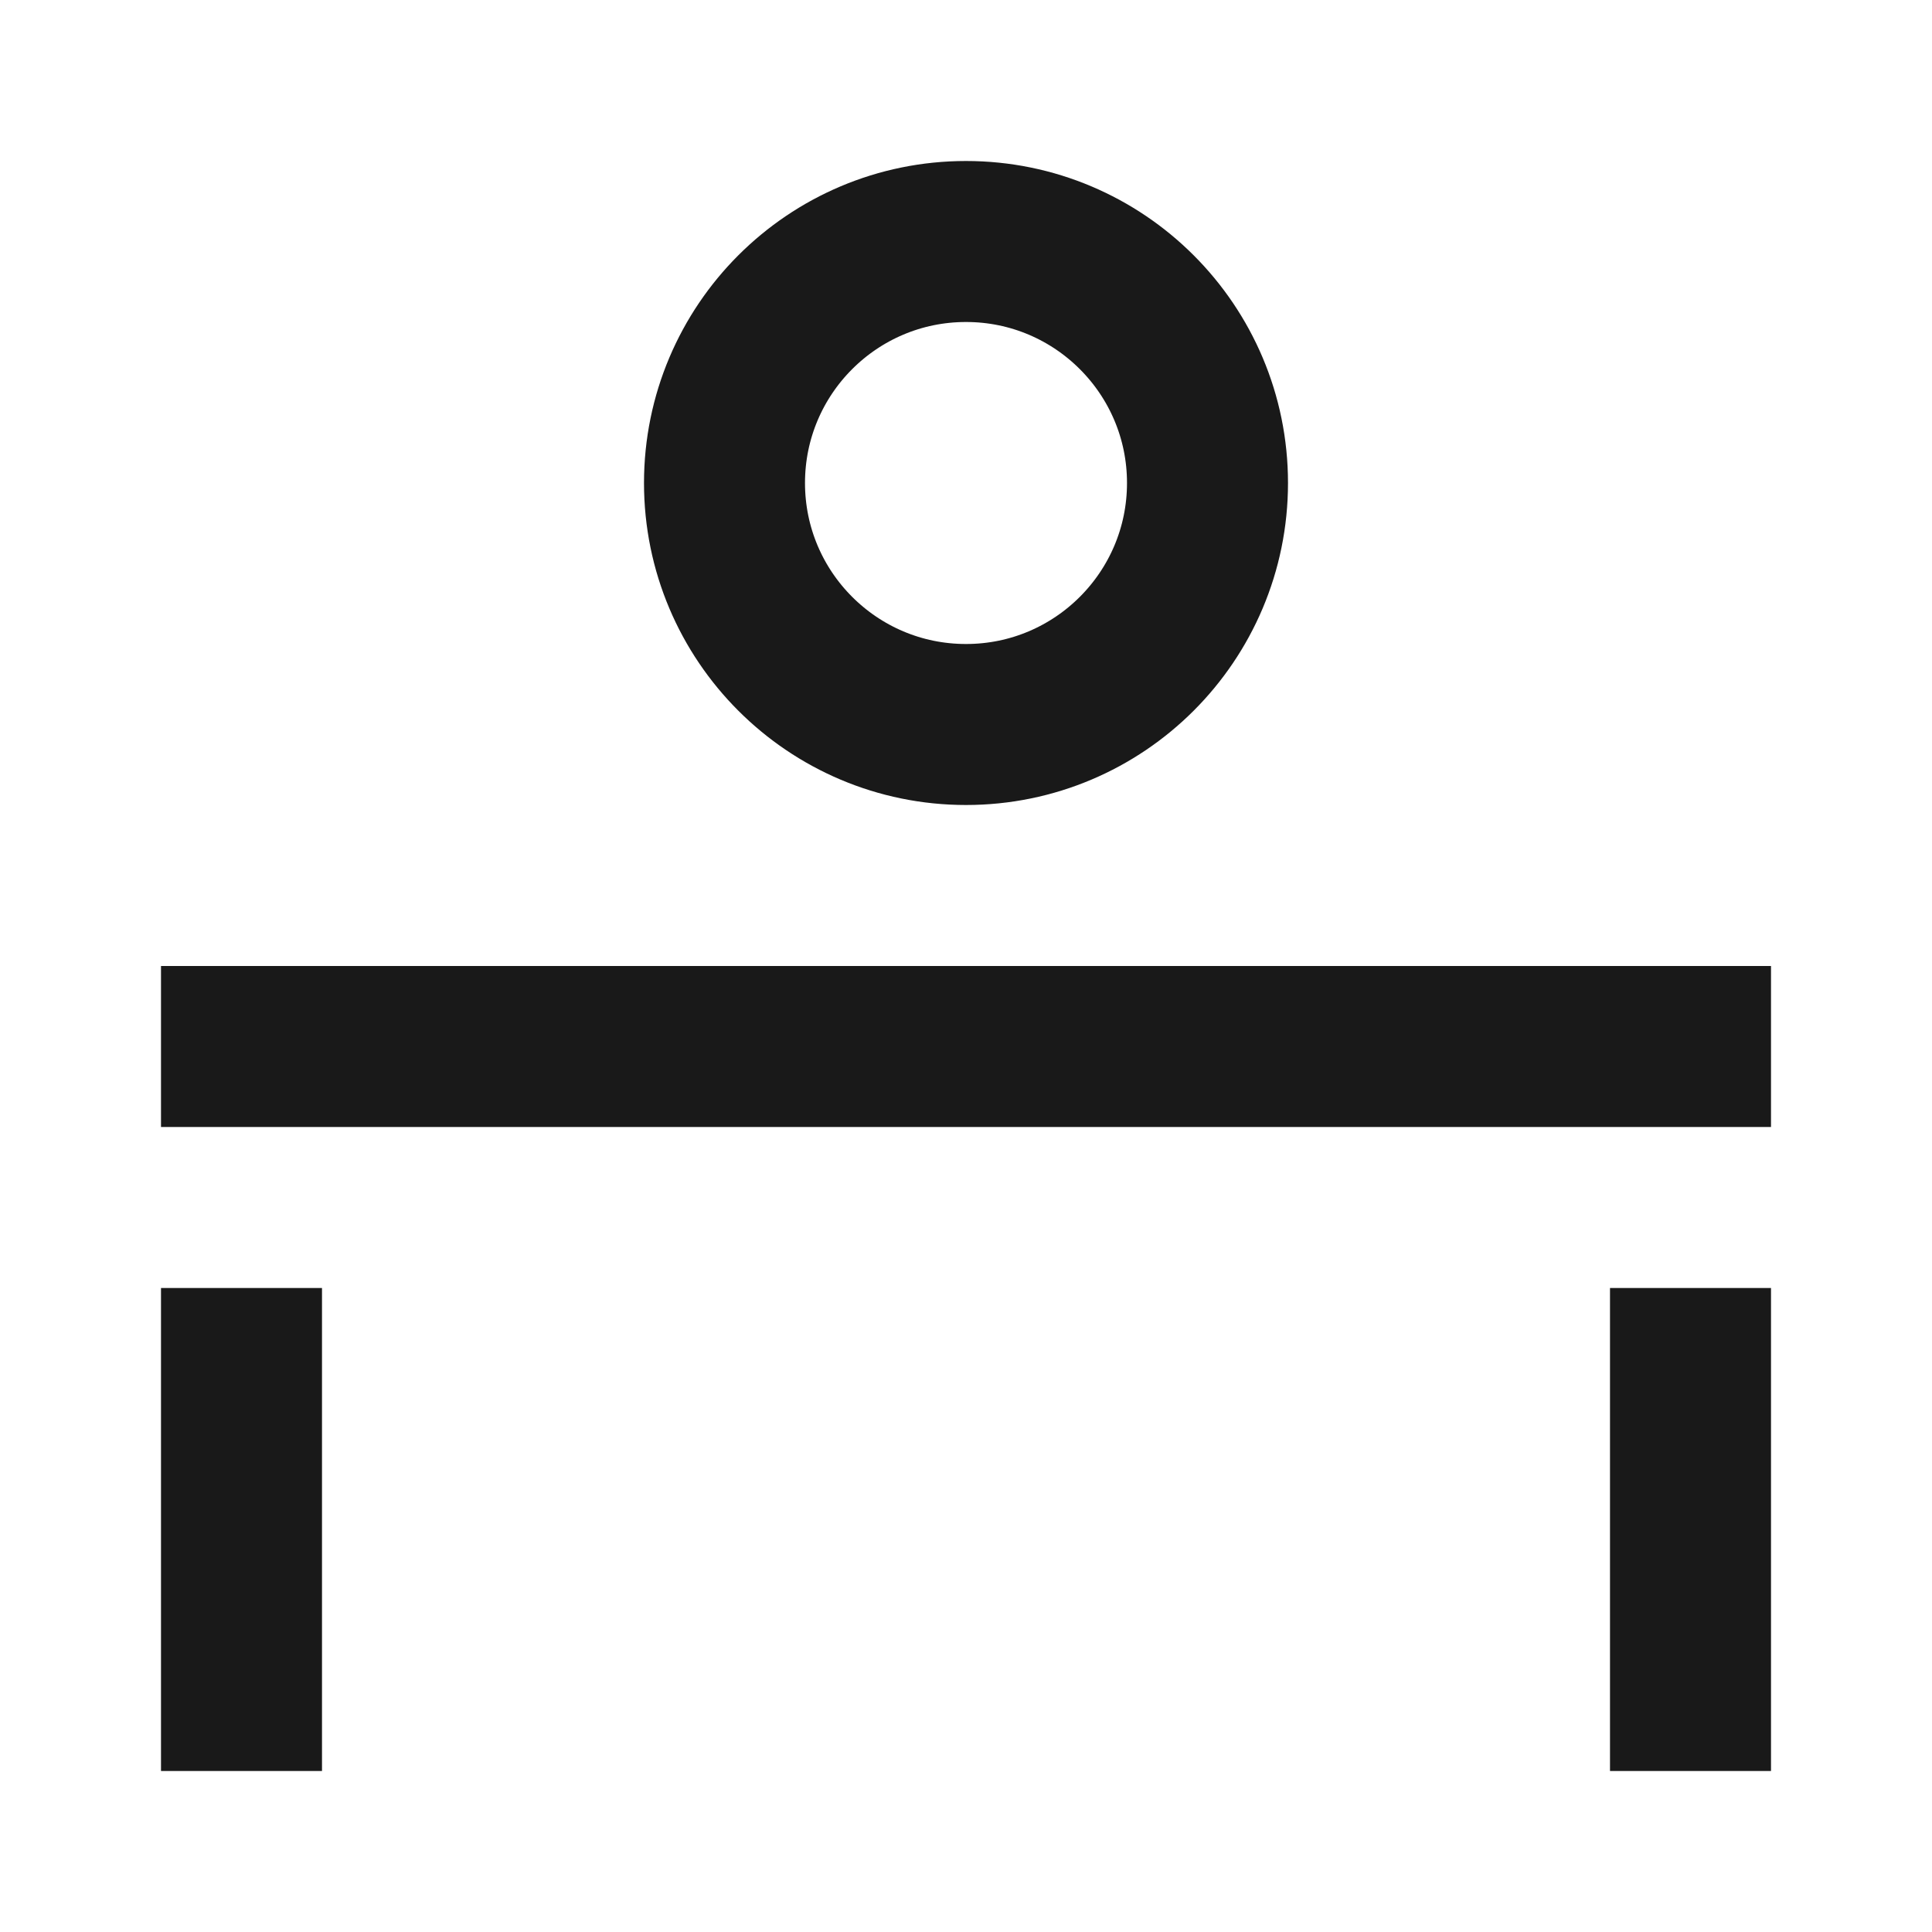 <svg width="24" height="24" viewBox="0 0 24 24" fill="none" xmlns="http://www.w3.org/2000/svg">
<g clip-path="url(#clip0_1367_104608)">
<rect x="20" y="16" width="2" height="6" fill="#191919"/>
<rect x="2" y="16" width="2" height="6" fill="#191919"/>
<rect x="2" y="12" width="20" height="2" fill="#191919"/>
<circle cx="12" cy="6" r="3" stroke="#191919" stroke-width="2"/>
</g>
<defs>
<clipPath id="clip0_1367_104608">
<rect width="24" height="24" fill="white"/>
</clipPath>
</defs>
</svg>
